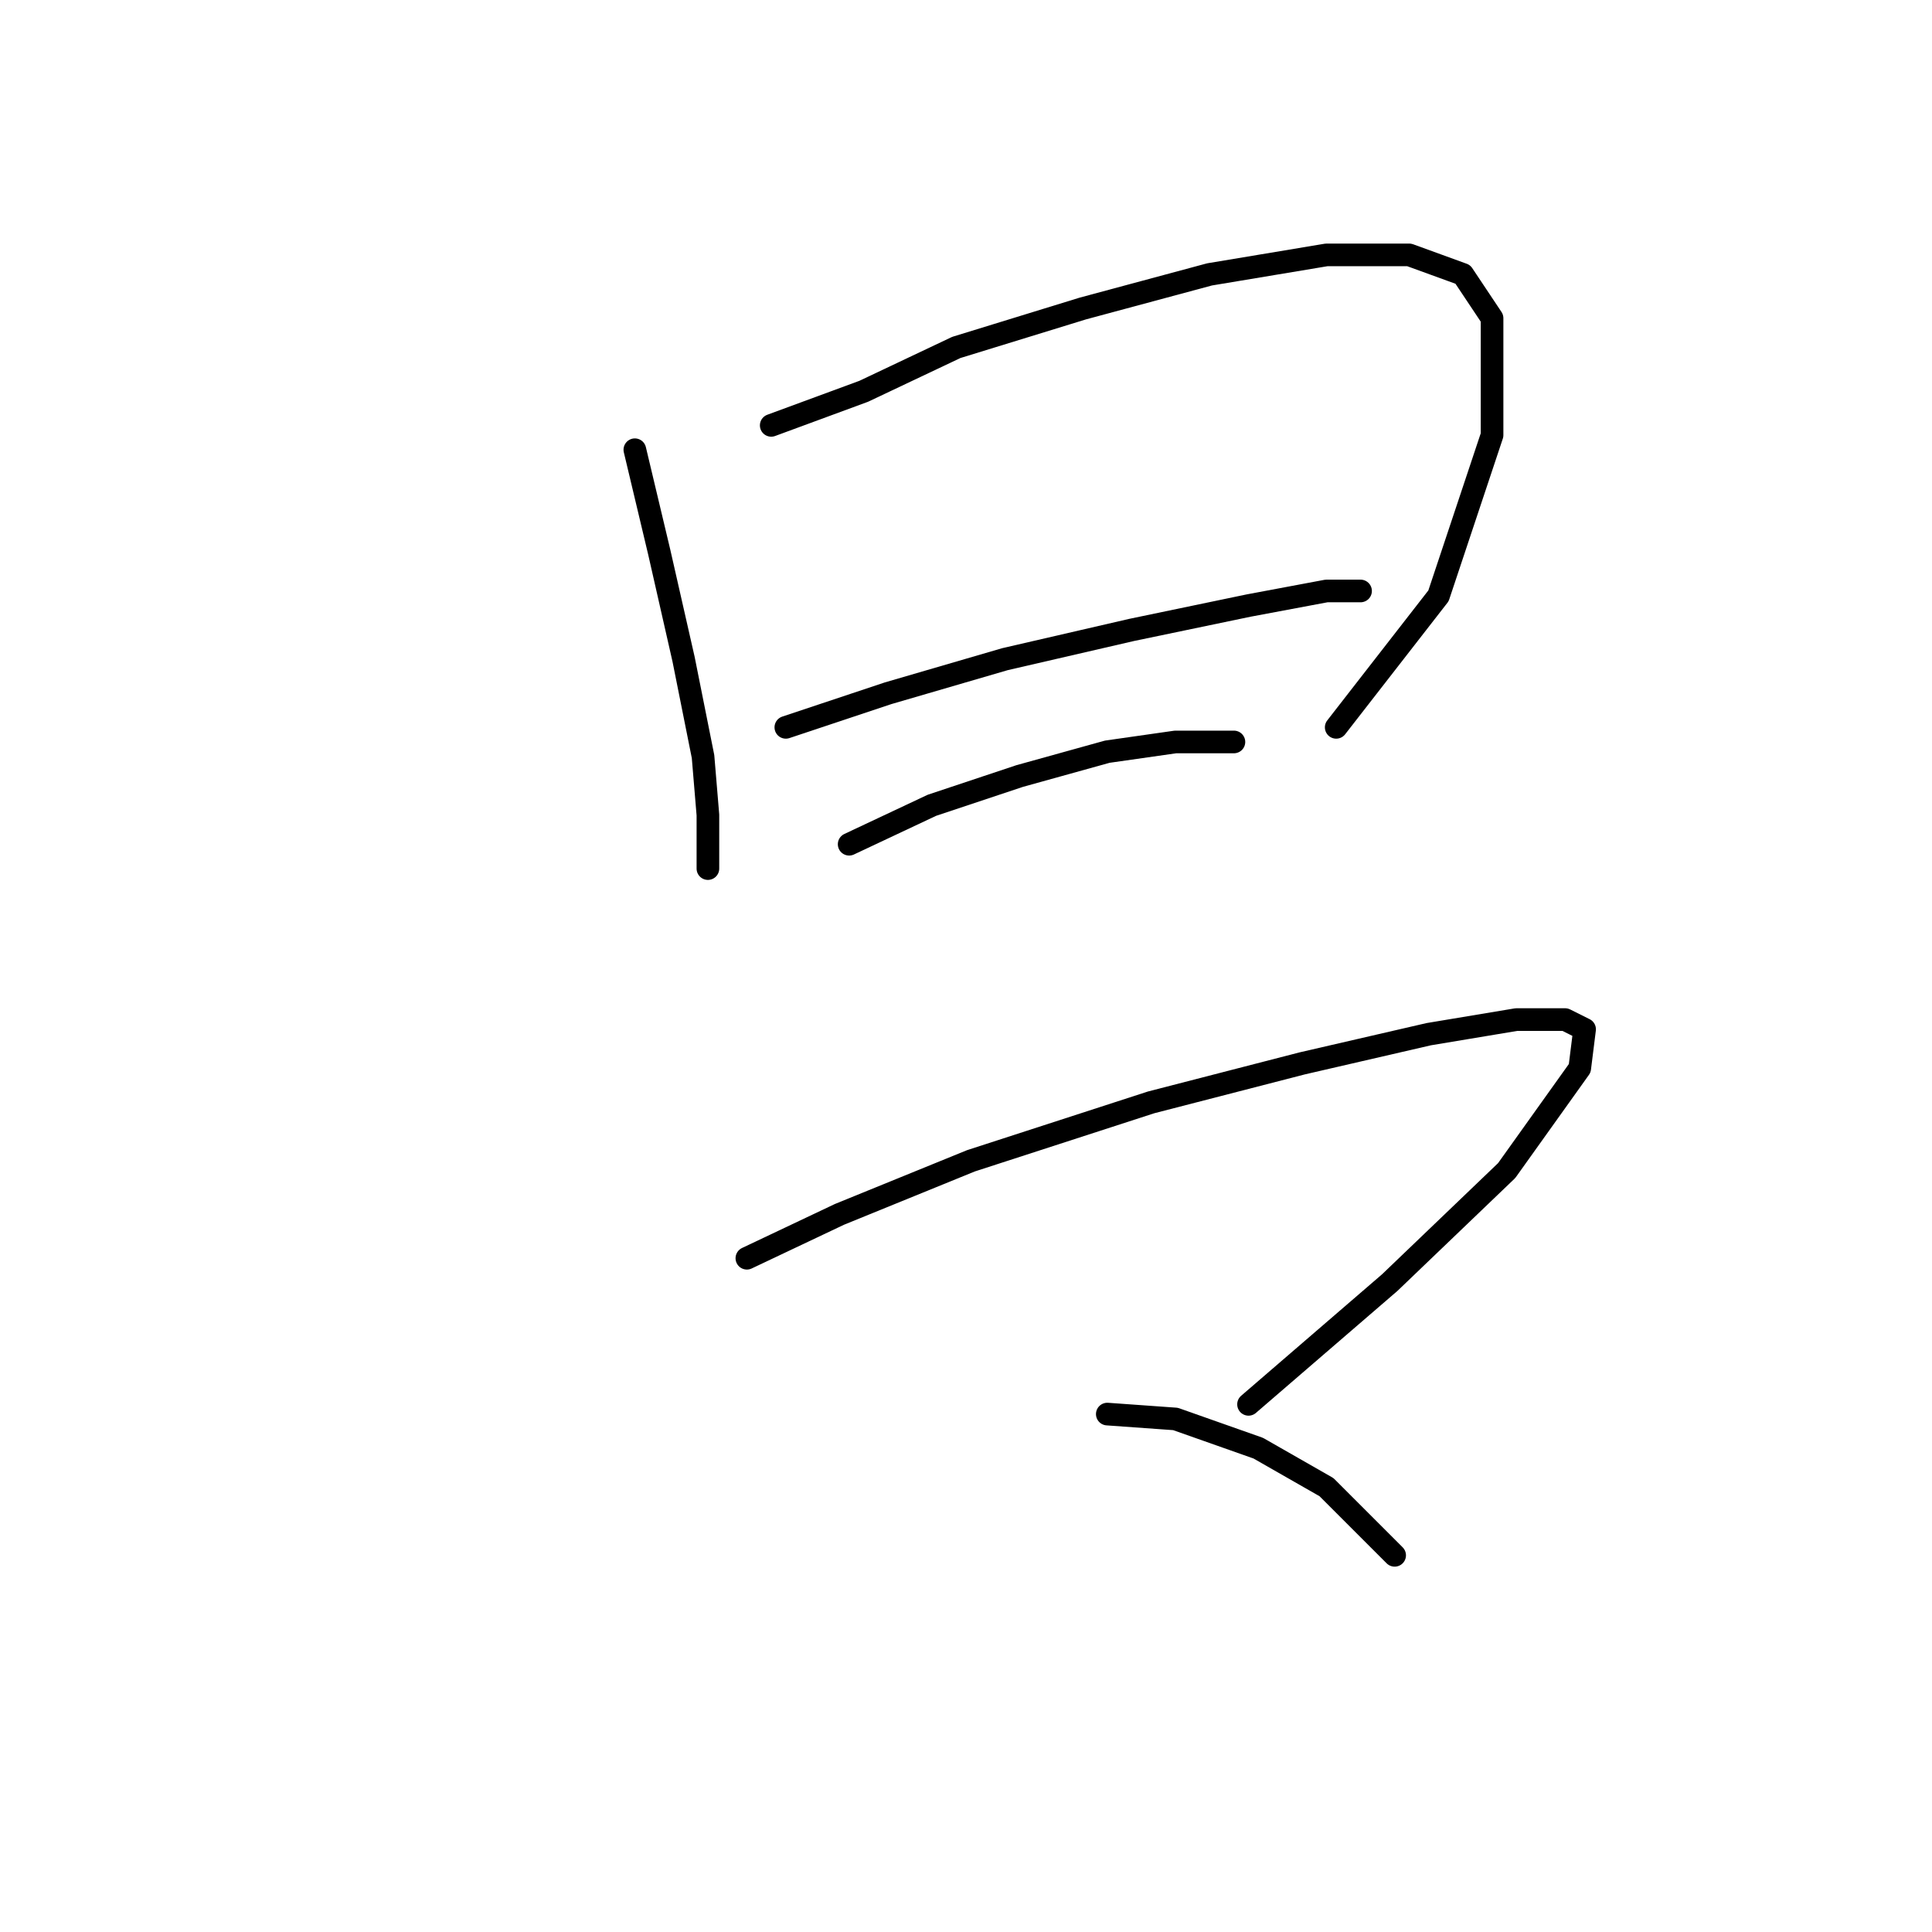 <?xml version="1.0" standalone="no"?>
    <svg width="256" height="256" xmlns="http://www.w3.org/2000/svg" version="1.1">
    <polyline stroke="black" stroke-width="3" stroke-linecap="round" fill="transparent" stroke-linejoin="round" points="84.121 59.591 87.348 73.143 90.575 87.342 93.156 100.249 93.802 107.993 93.802 113.802 93.802 115.092 93.802 115.092 " />
        <polyline stroke="black" stroke-width="3" stroke-linecap="round" fill="transparent" stroke-linejoin="round" points="102.191 56.364 114.453 51.846 126.715 46.038 143.495 40.875 160.274 36.358 175.763 33.776 186.734 33.776 193.833 36.358 197.705 42.166 197.705 57.655 190.606 78.952 177.054 96.377 177.054 96.377 " />
        <polyline stroke="black" stroke-width="3" stroke-linecap="round" fill="transparent" stroke-linejoin="round" points="104.127 96.377 117.68 91.859 133.169 87.342 149.948 83.469 165.437 80.242 175.763 78.306 180.281 78.306 180.281 78.306 " />
        <polyline stroke="black" stroke-width="3" stroke-linecap="round" fill="transparent" stroke-linejoin="round" points="112.517 111.865 123.488 106.702 135.105 102.83 146.722 99.603 155.757 98.313 163.501 98.313 163.501 98.313 " />
        <polyline stroke="black" stroke-width="3" stroke-linecap="round" fill="transparent" stroke-linejoin="round" points="98.964 166.722 111.226 160.913 128.651 153.814 152.53 146.07 172.536 140.907 189.316 137.035 200.932 135.099 207.386 135.099 209.967 136.389 209.322 141.552 199.642 155.105 184.153 169.948 165.437 186.083 165.437 186.083 " />
        <polyline stroke="black" stroke-width="3" stroke-linecap="round" fill="transparent" stroke-linejoin="round" points="146.722 187.373 155.757 188.019 166.728 191.891 175.763 197.054 184.798 206.089 184.798 206.089 " />
        </svg>